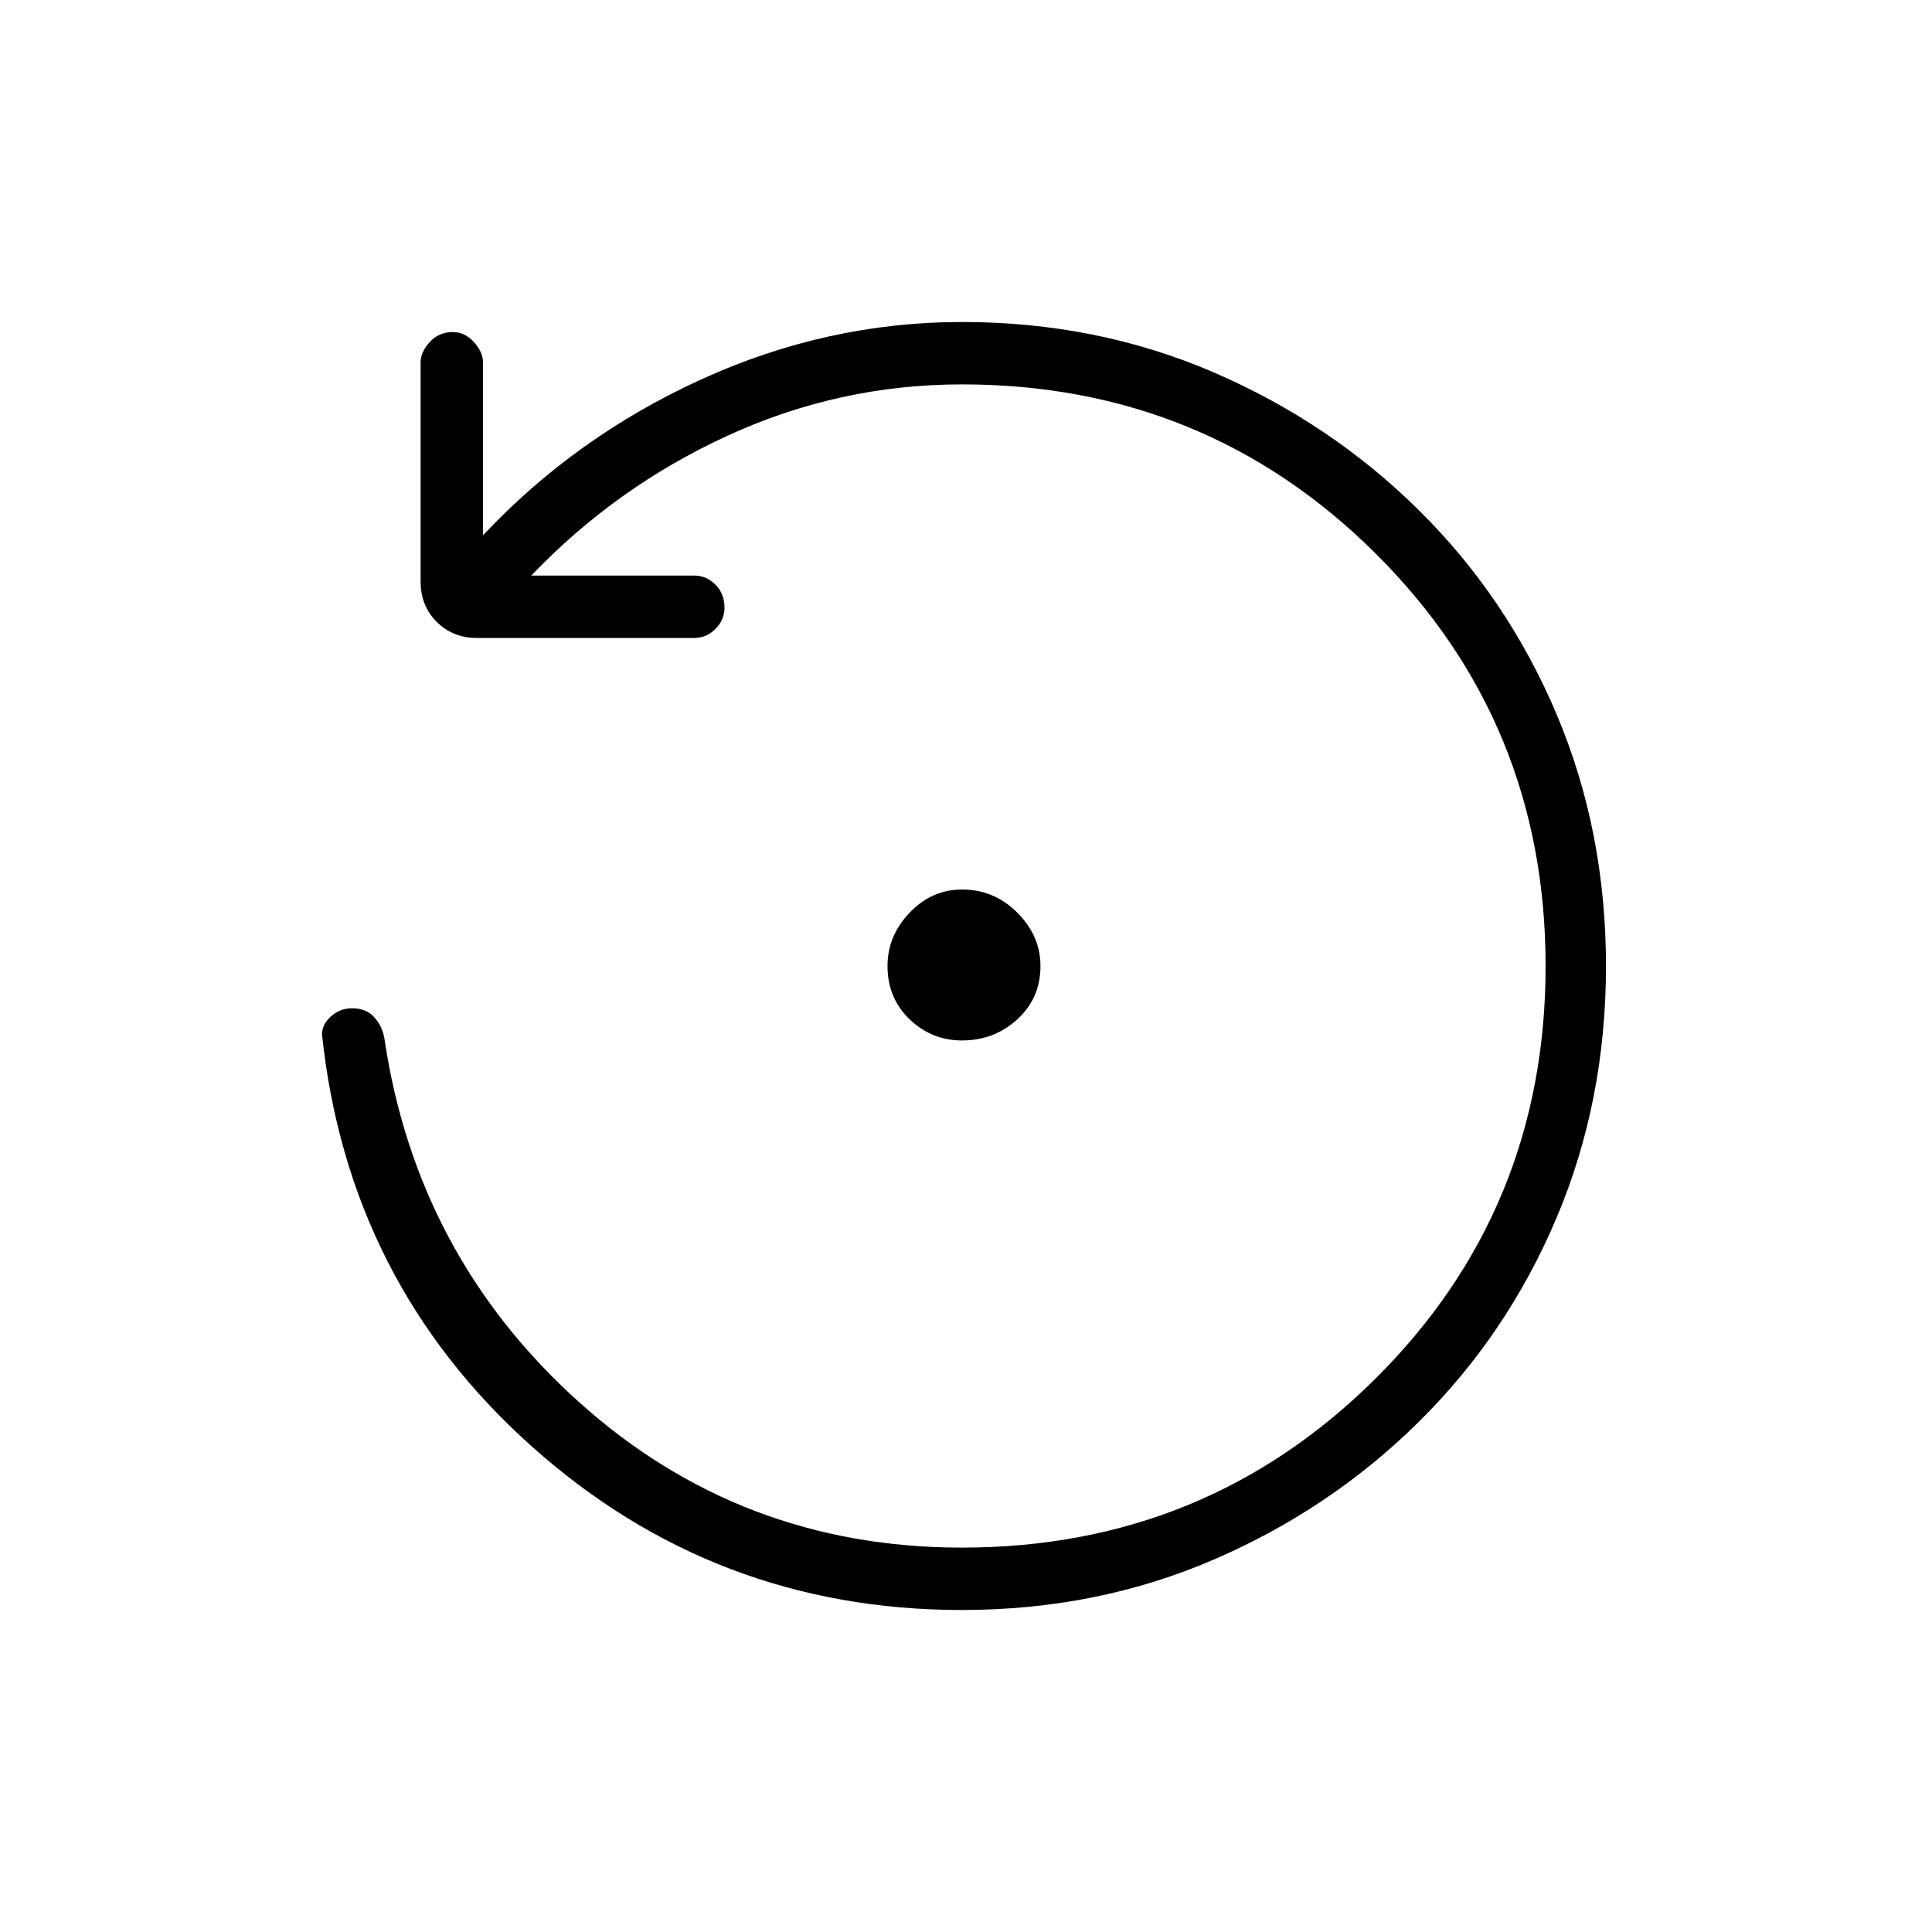 <svg xmlns="http://www.w3.org/2000/svg" height="48" width="48"><path d="M23.9 25.85q-.75 0-1.3-.525T22.05 24q0-.75.55-1.325t1.3-.575q.8 0 1.375.575T25.85 24q0 .8-.575 1.325-.575.525-1.375.525Zm0 14.15q-6.15 0-10.7-4.075Q8.65 31.85 8 25.7q0-.25.225-.45t.525-.2q.35 0 .55.225.2.225.25.525.8 5.4 4.825 9.025T23.9 38.45q6.05 0 10.275-4.2Q38.4 30.05 38.4 24t-4.225-10.25Q29.95 9.55 23.9 9.55q-3.05 0-5.825 1.275Q15.3 12.1 13.2 14.3h4.05q.3 0 .525.225.225.225.225.575 0 .3-.225.525-.225.225-.525.225h-5.4q-.6 0-1-.4t-.4-1V9q0-.25.225-.5t.575-.25q.3 0 .525.25.225.25.225.5v4.3q2.3-2.45 5.425-3.875Q20.55 8 23.9 8q3.35 0 6.25 1.25t5.1 3.425q2.2 2.175 3.425 5.075Q39.9 20.65 39.9 24t-1.225 6.25q-1.225 2.9-3.425 5.075-2.2 2.175-5.1 3.425Q27.25 40 23.9 40Z"/></svg>